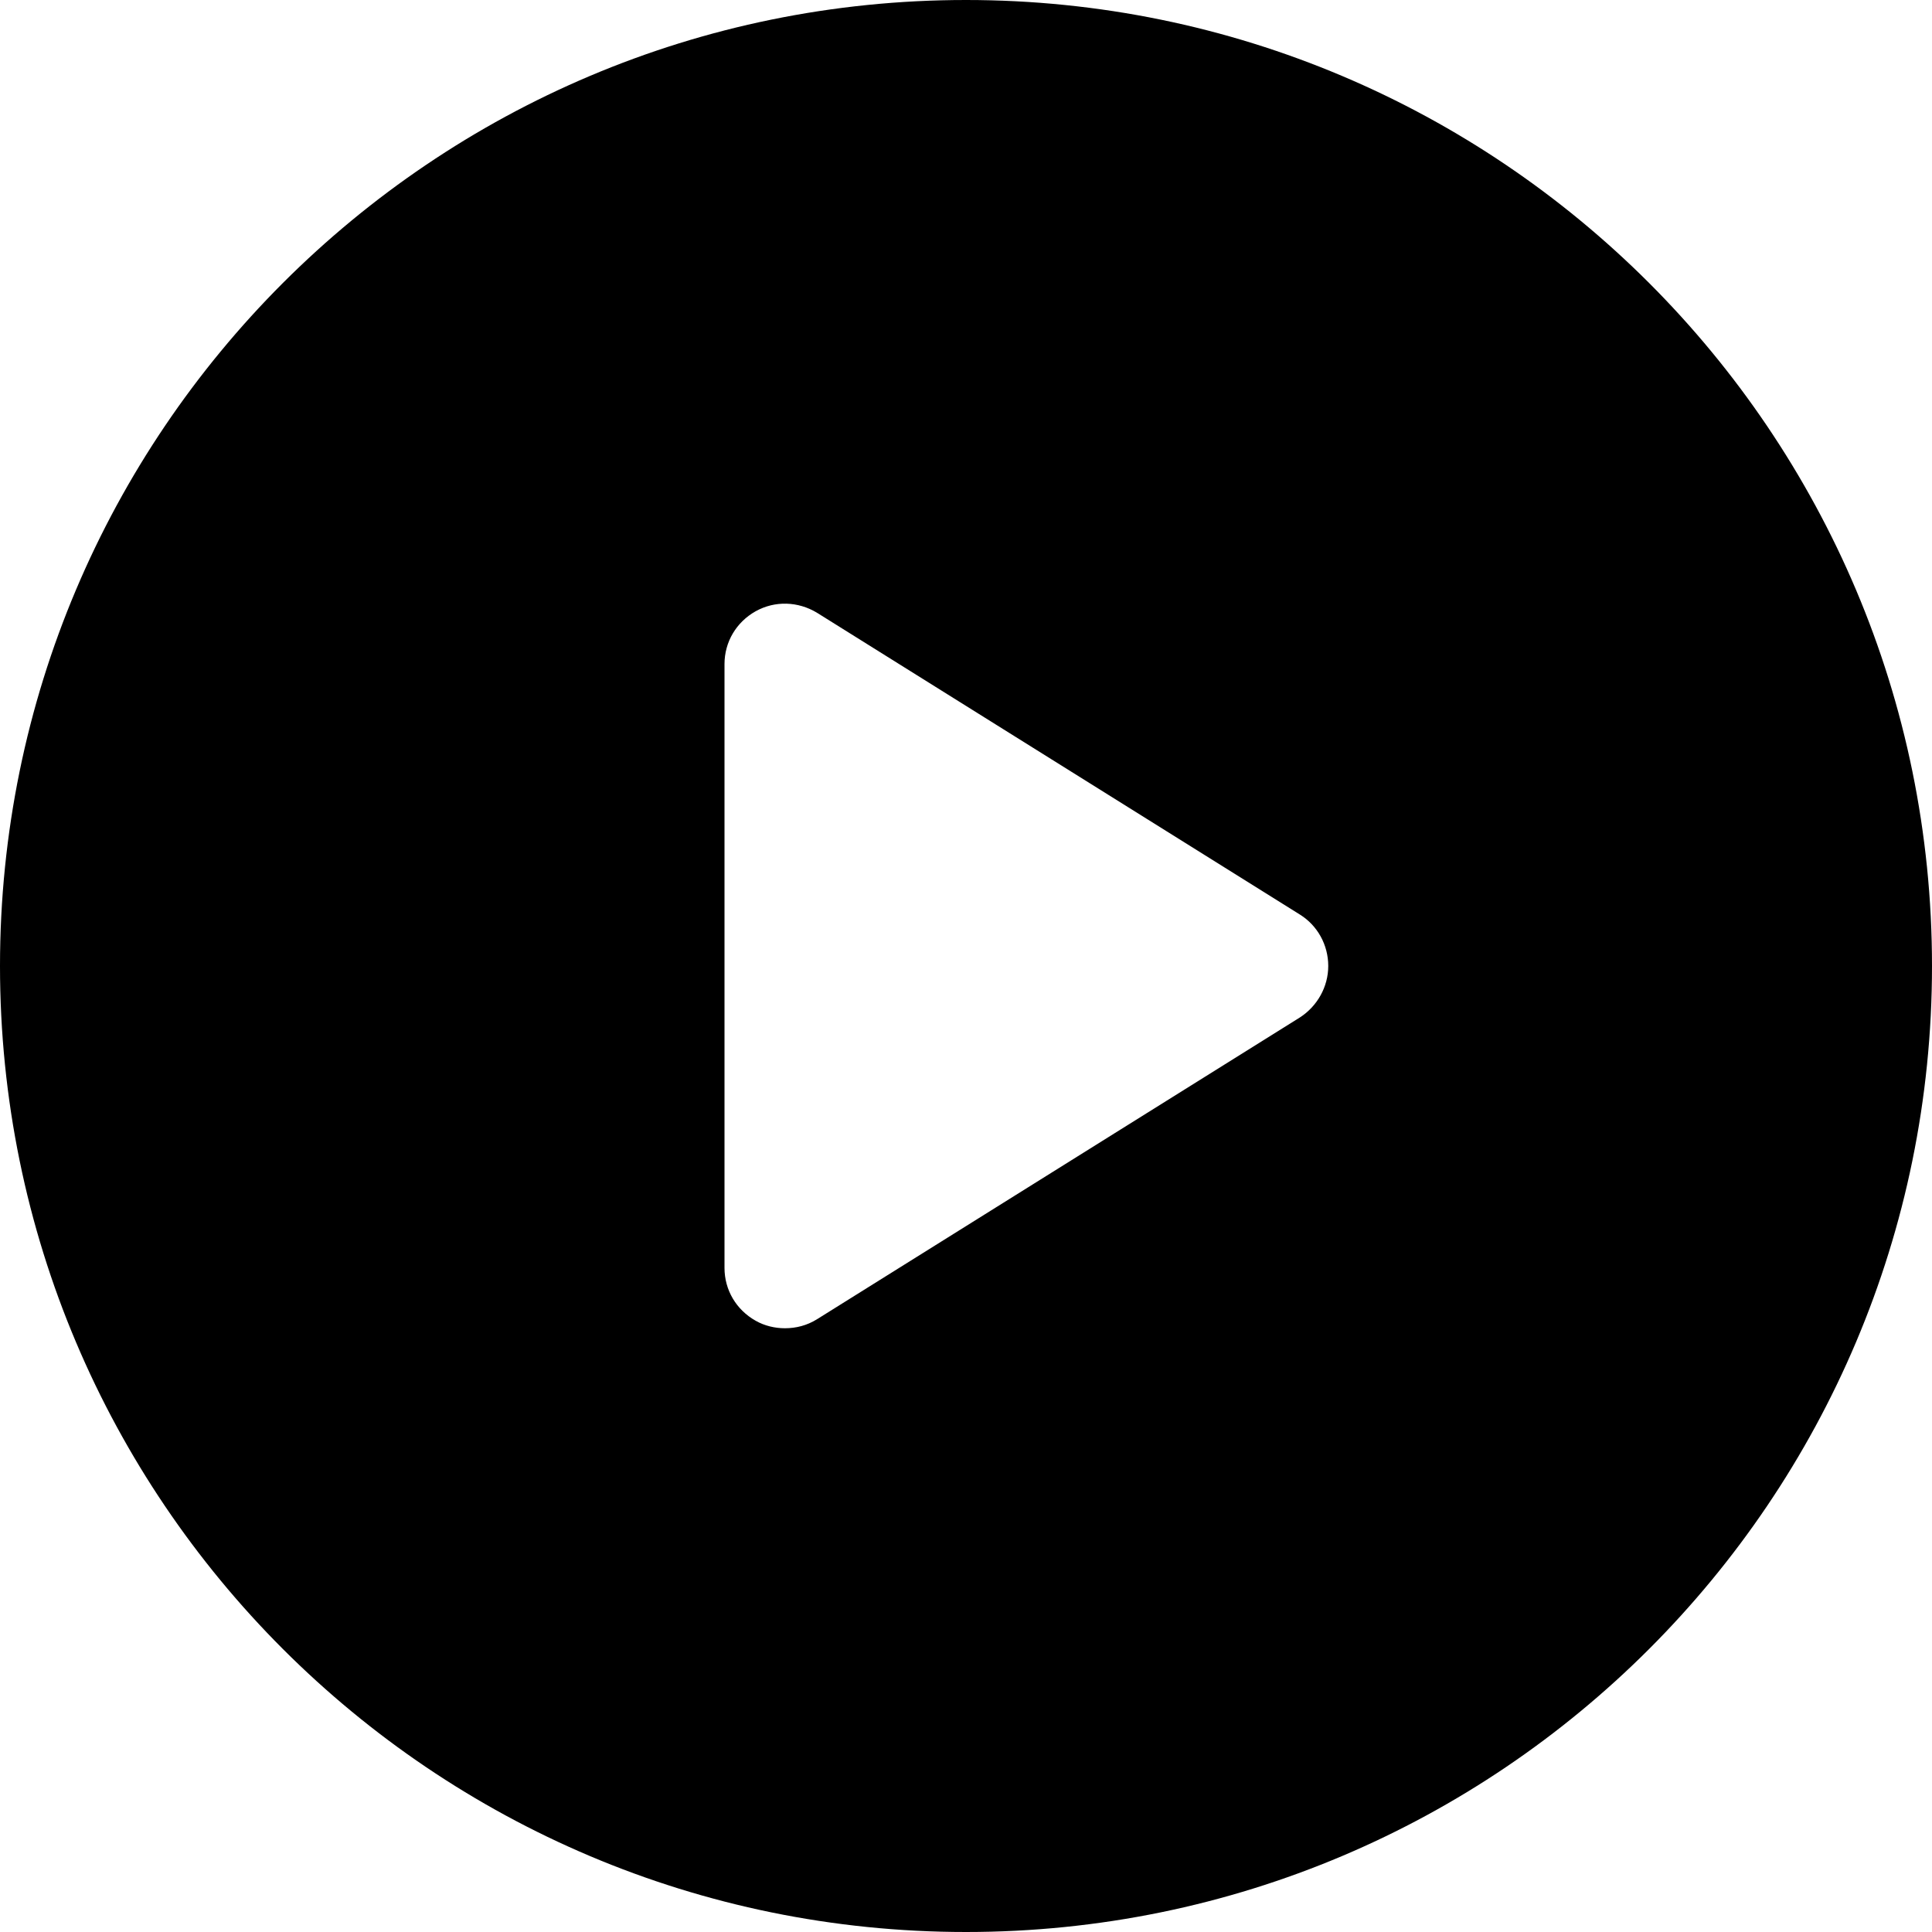 <svg width="30" height="30" viewBox="0 0 30 30" xmlns="http://www.w3.org/2000/svg">
<path id="fig" d="M15 0C6.716 0 0 6.716 0 15C0 23.284 6.716 30 15 30C23.284 30 30 23.284 30 15C30 6.716 23.284 0 15 0ZM20.186 15.798L12.685 20.486C12.532 20.581 12.363 20.625 12.188 20.625C12.034 20.625 11.873 20.588 11.733 20.508C11.433 20.339 11.25 20.032 11.25 19.688V10.312C11.25 9.968 11.433 9.661 11.733 9.492C12.034 9.324 12.393 9.338 12.685 9.514L20.186 14.202C20.456 14.37 20.625 14.67 20.625 15C20.625 15.322 20.456 15.623 20.186 15.798Z"/>
</svg>
